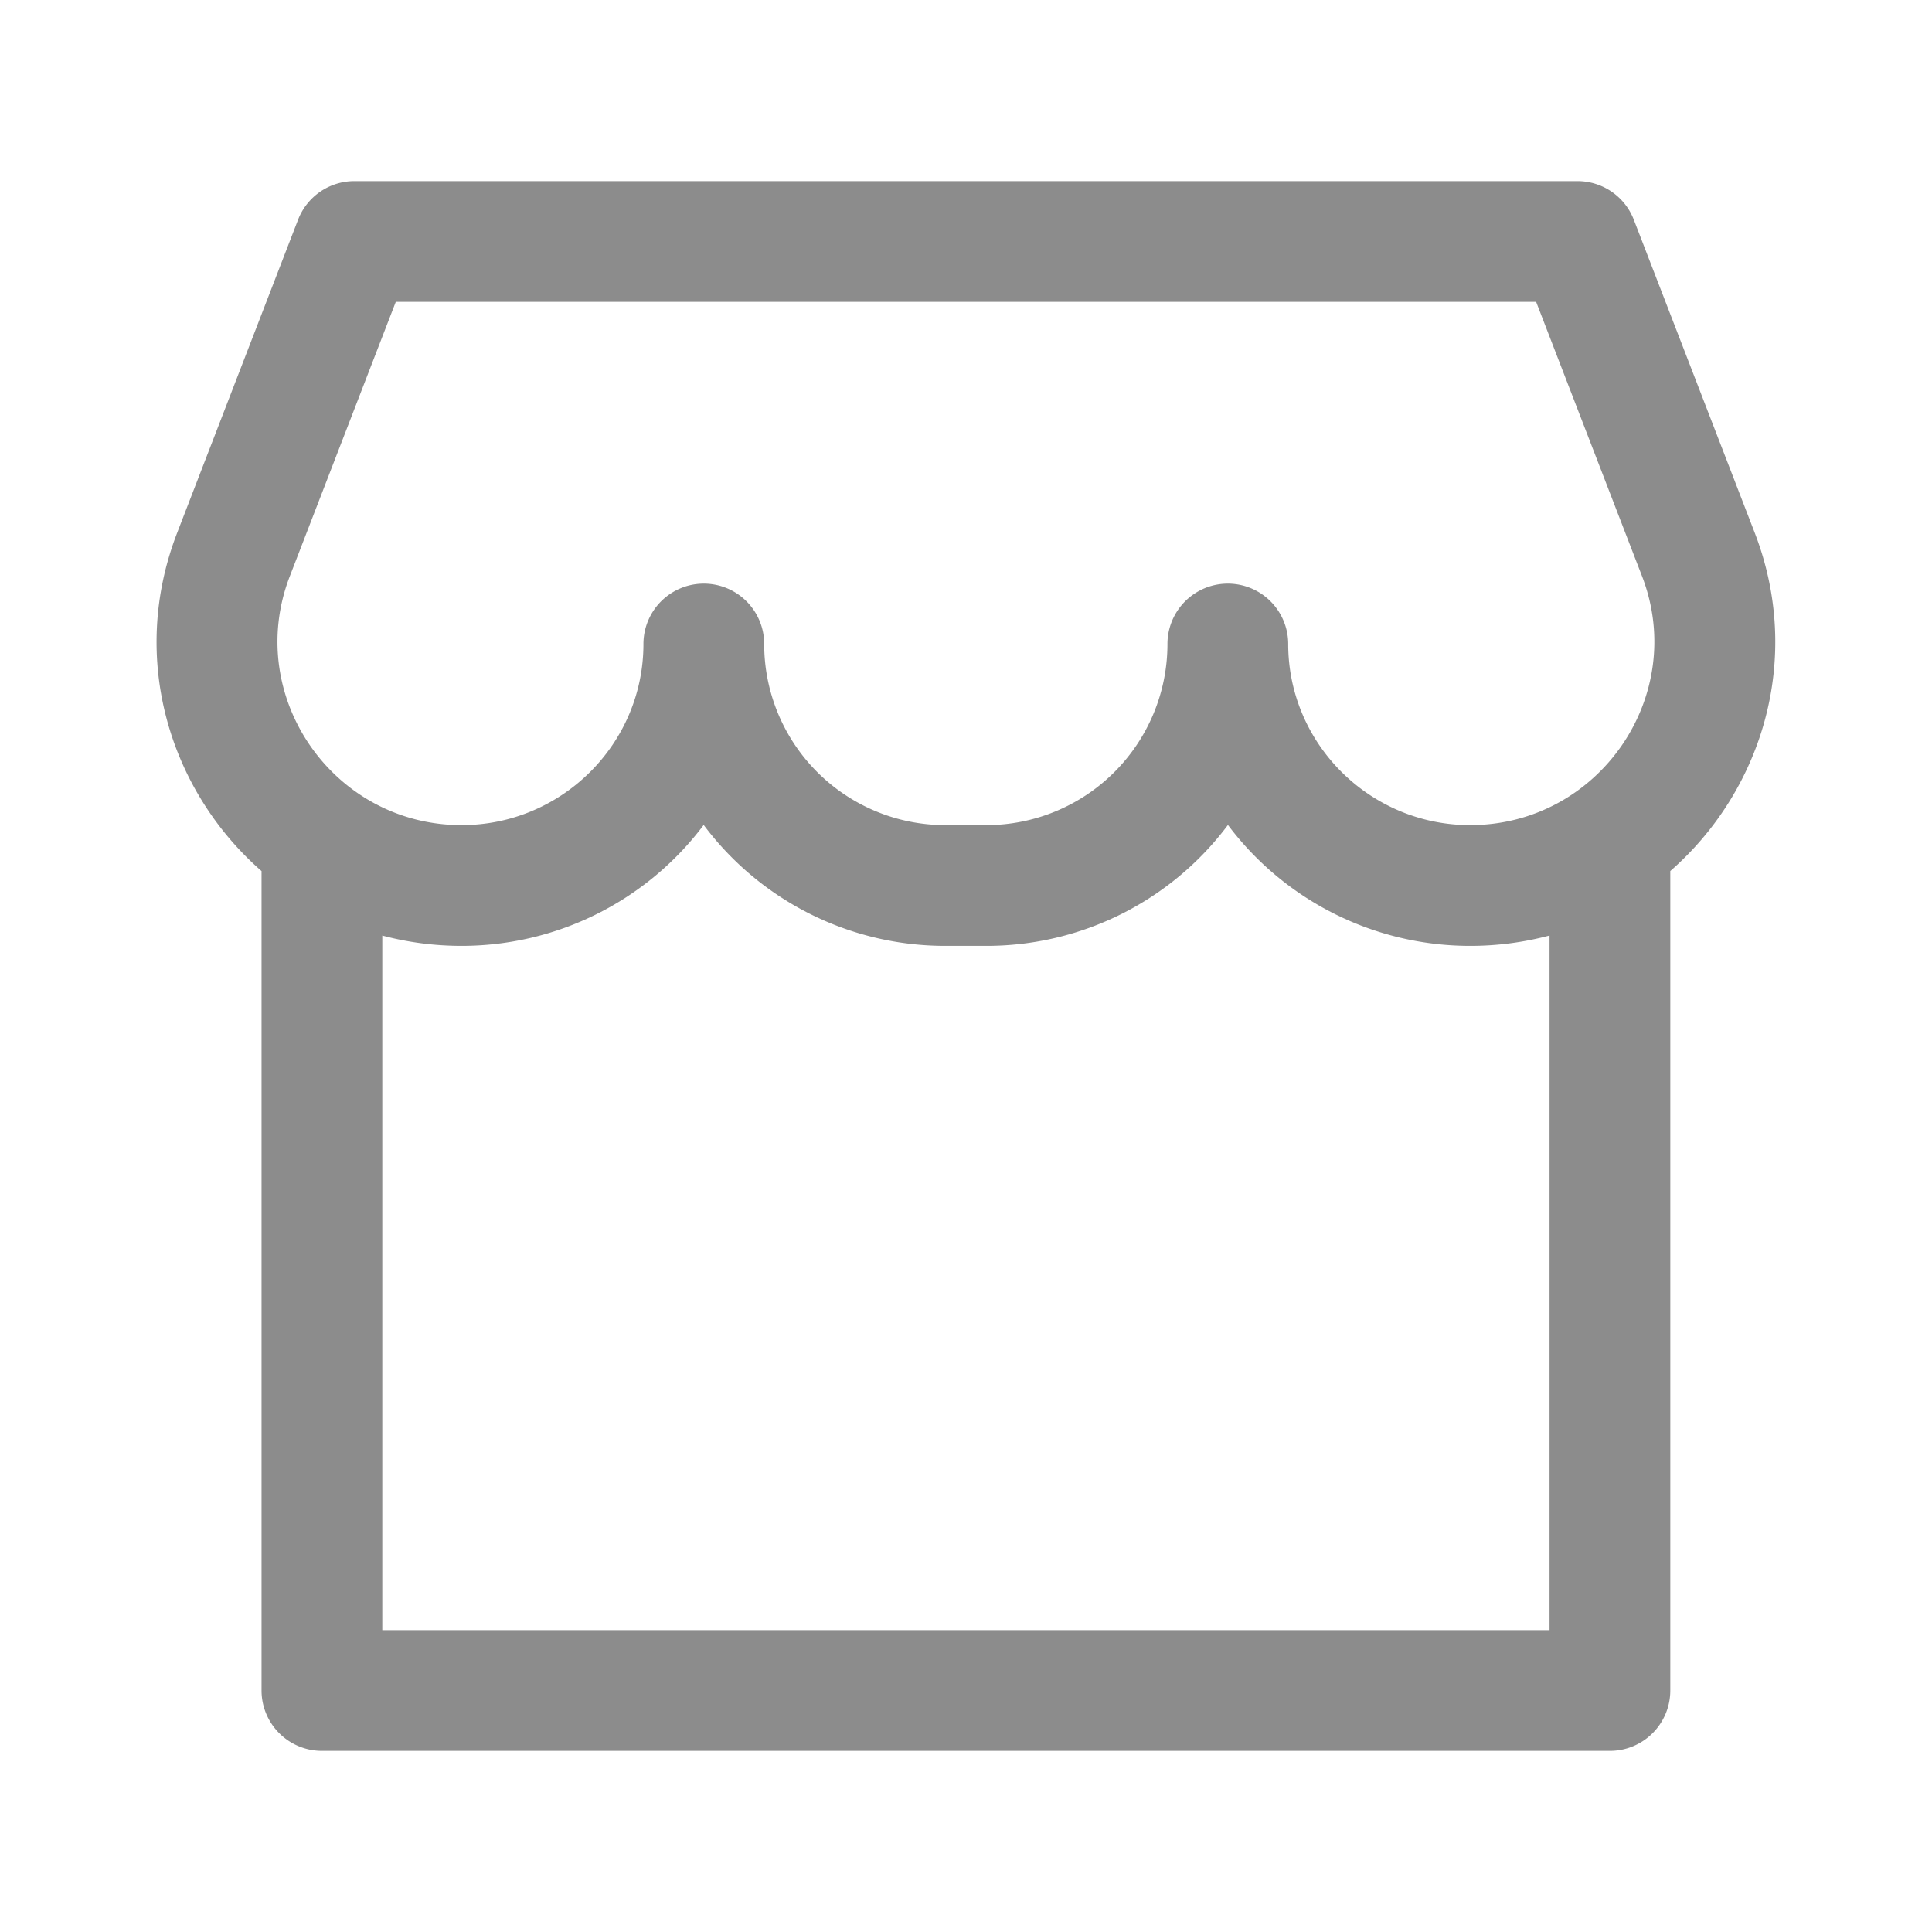 <?xml version="1.0" standalone="no"?><!DOCTYPE svg PUBLIC "-//W3C//DTD SVG 1.1//EN" "http://www.w3.org/Graphics/SVG/1.1/DTD/svg11.dtd"><svg t="1725243407145" class="icon" viewBox="0 0 1024 1024" version="1.1" xmlns="http://www.w3.org/2000/svg" p-id="3591" xmlns:xlink="http://www.w3.org/1999/xlink" width="16" height="16"><path d="M836.117 96a32 32 0 0 1 29.845 20.48l64.043 165.803c25.877 66.987 3.733 137.067-44.715 179.392V896a32 32 0 0 1-32 32h-682.667a32 32 0 0 1-32-32V461.696c-48.427-42.304-70.592-112.341-44.715-179.328L157.973 116.48a32 32 0 0 1 29.845-20.48h648.299z m-185.28 341.248a159.765 159.765 0 0 1-128.064 64.085h-21.739a159.765 159.765 0 0 1-128.064-64.085 160.448 160.448 0 0 1-128.32 64.085c-14.656 0-28.715-1.92-42.027-5.461V864h618.667V495.851a162.709 162.709 0 0 1-42.112 5.483 160.491 160.491 0 0 1-128.341-64.085zM814.165 160H209.771L153.6 305.429C129.152 368.747 176.32 437.333 244.651 437.333c53.141 0 96.384-43.093 96.384-96a32 32 0 0 1 64 0 96 96 0 0 0 96 96h21.739a96 96 0 0 0 96-96 32 32 0 0 1 64 0c0 52.885 43.264 96 96.427 96 68.373 0 115.584-68.629 91.093-131.989L814.187 160z" fill="#8C8C8C" p-id="3592"></path></svg>